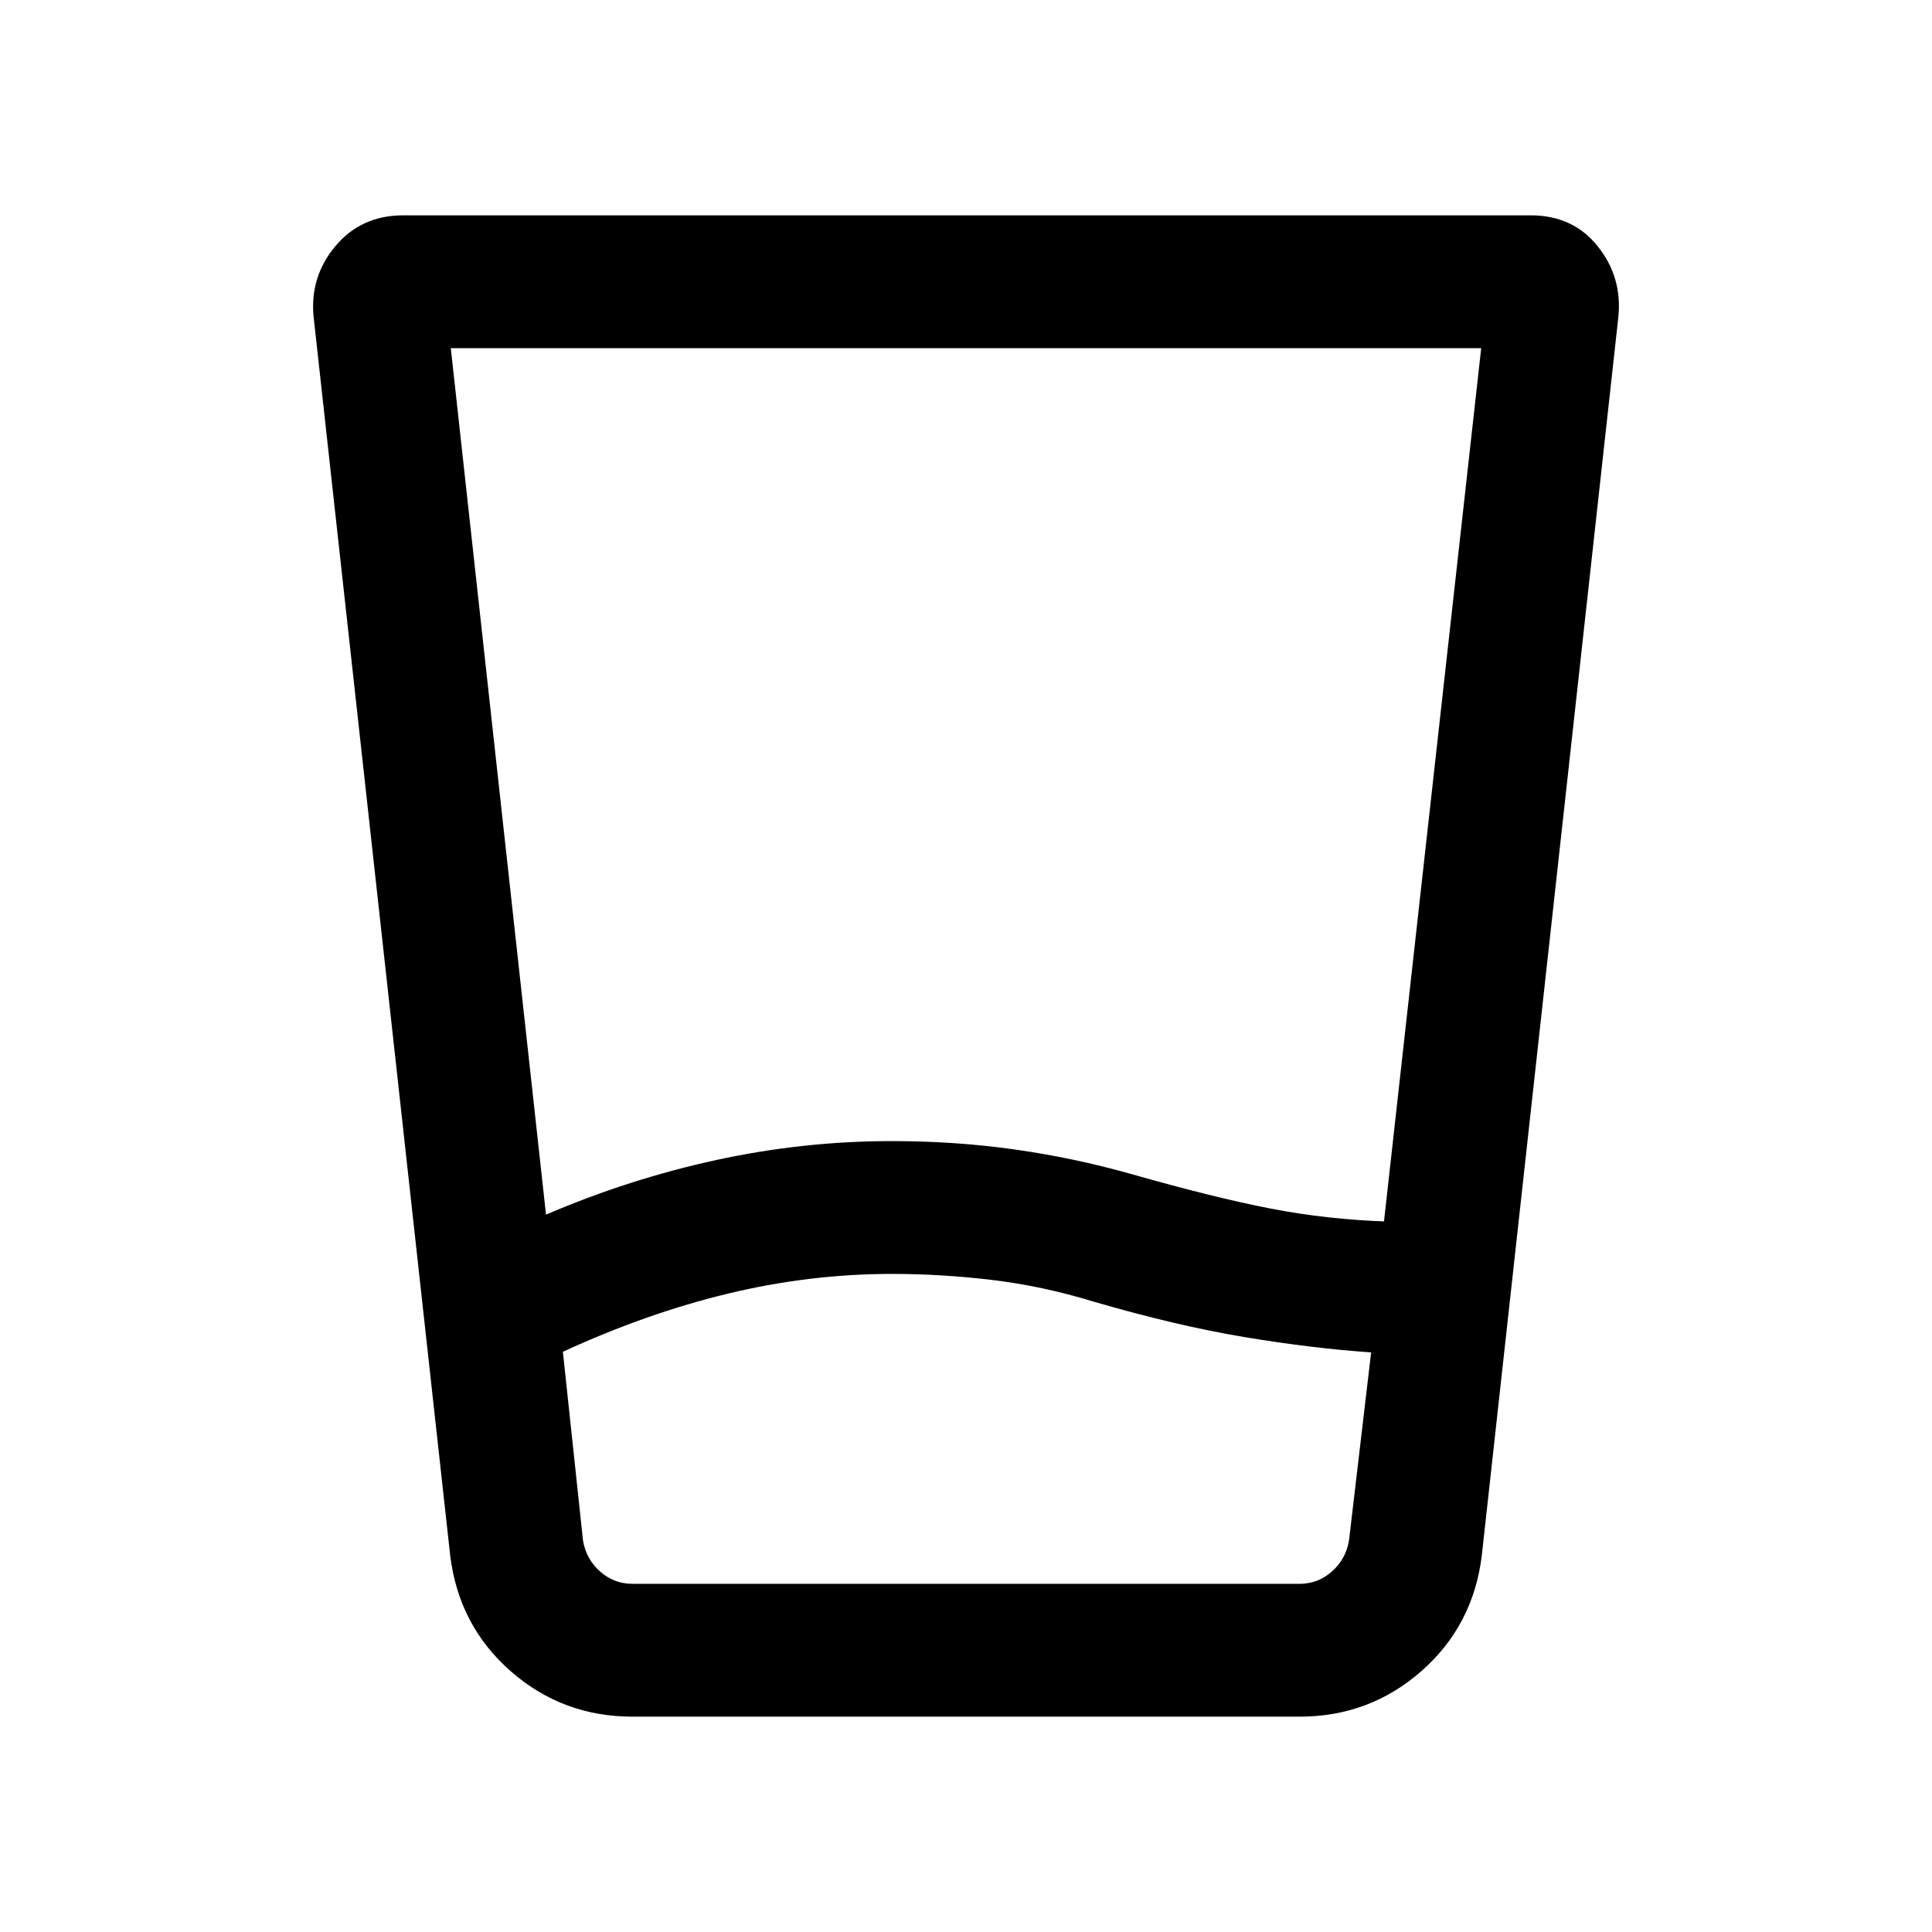<svg xmlns="http://www.w3.org/2000/svg" height="24" viewBox="0 96 960 960" width="24"><path d="M443.231 729q-40.769 0-81.269 9.731-40.5 9.731-82.27 28.961l10 93.77q1.539 9.23 8.462 15.384T314.308 883h331.384q9.231 0 16.154-6.154t8.462-15.384l11-93.462q-29.231-2-62.962-7.615-33.731-5.616-74.961-17.616Q518.077 735 492.923 732q-25.154-3-49.692-3ZM224 269l47.308 430.538q41.461-17.769 84.692-27.153Q399.231 663 443.231 663q31.231 0 60.577 4.115 29.346 4.116 57.807 12.116Q602.923 691 631.192 696.5 659.462 702 690 703h-2.308L736 269H224Zm90.308 680q-34.847 0-60.616-22.654-25.769-22.653-30-57.5l-67.846-615.308q-2-19.923 10.808-35.231Q179.461 203 200.384 203h560.232q20.923 0 33.23 15.307 12.308 15.308 10.308 35.231l-67.846 615.308q-4.231 34.847-30 57.5Q680.539 949 645.692 949H314.308Zm128.923-66h227.077-380.616 153.539Z"/></svg>